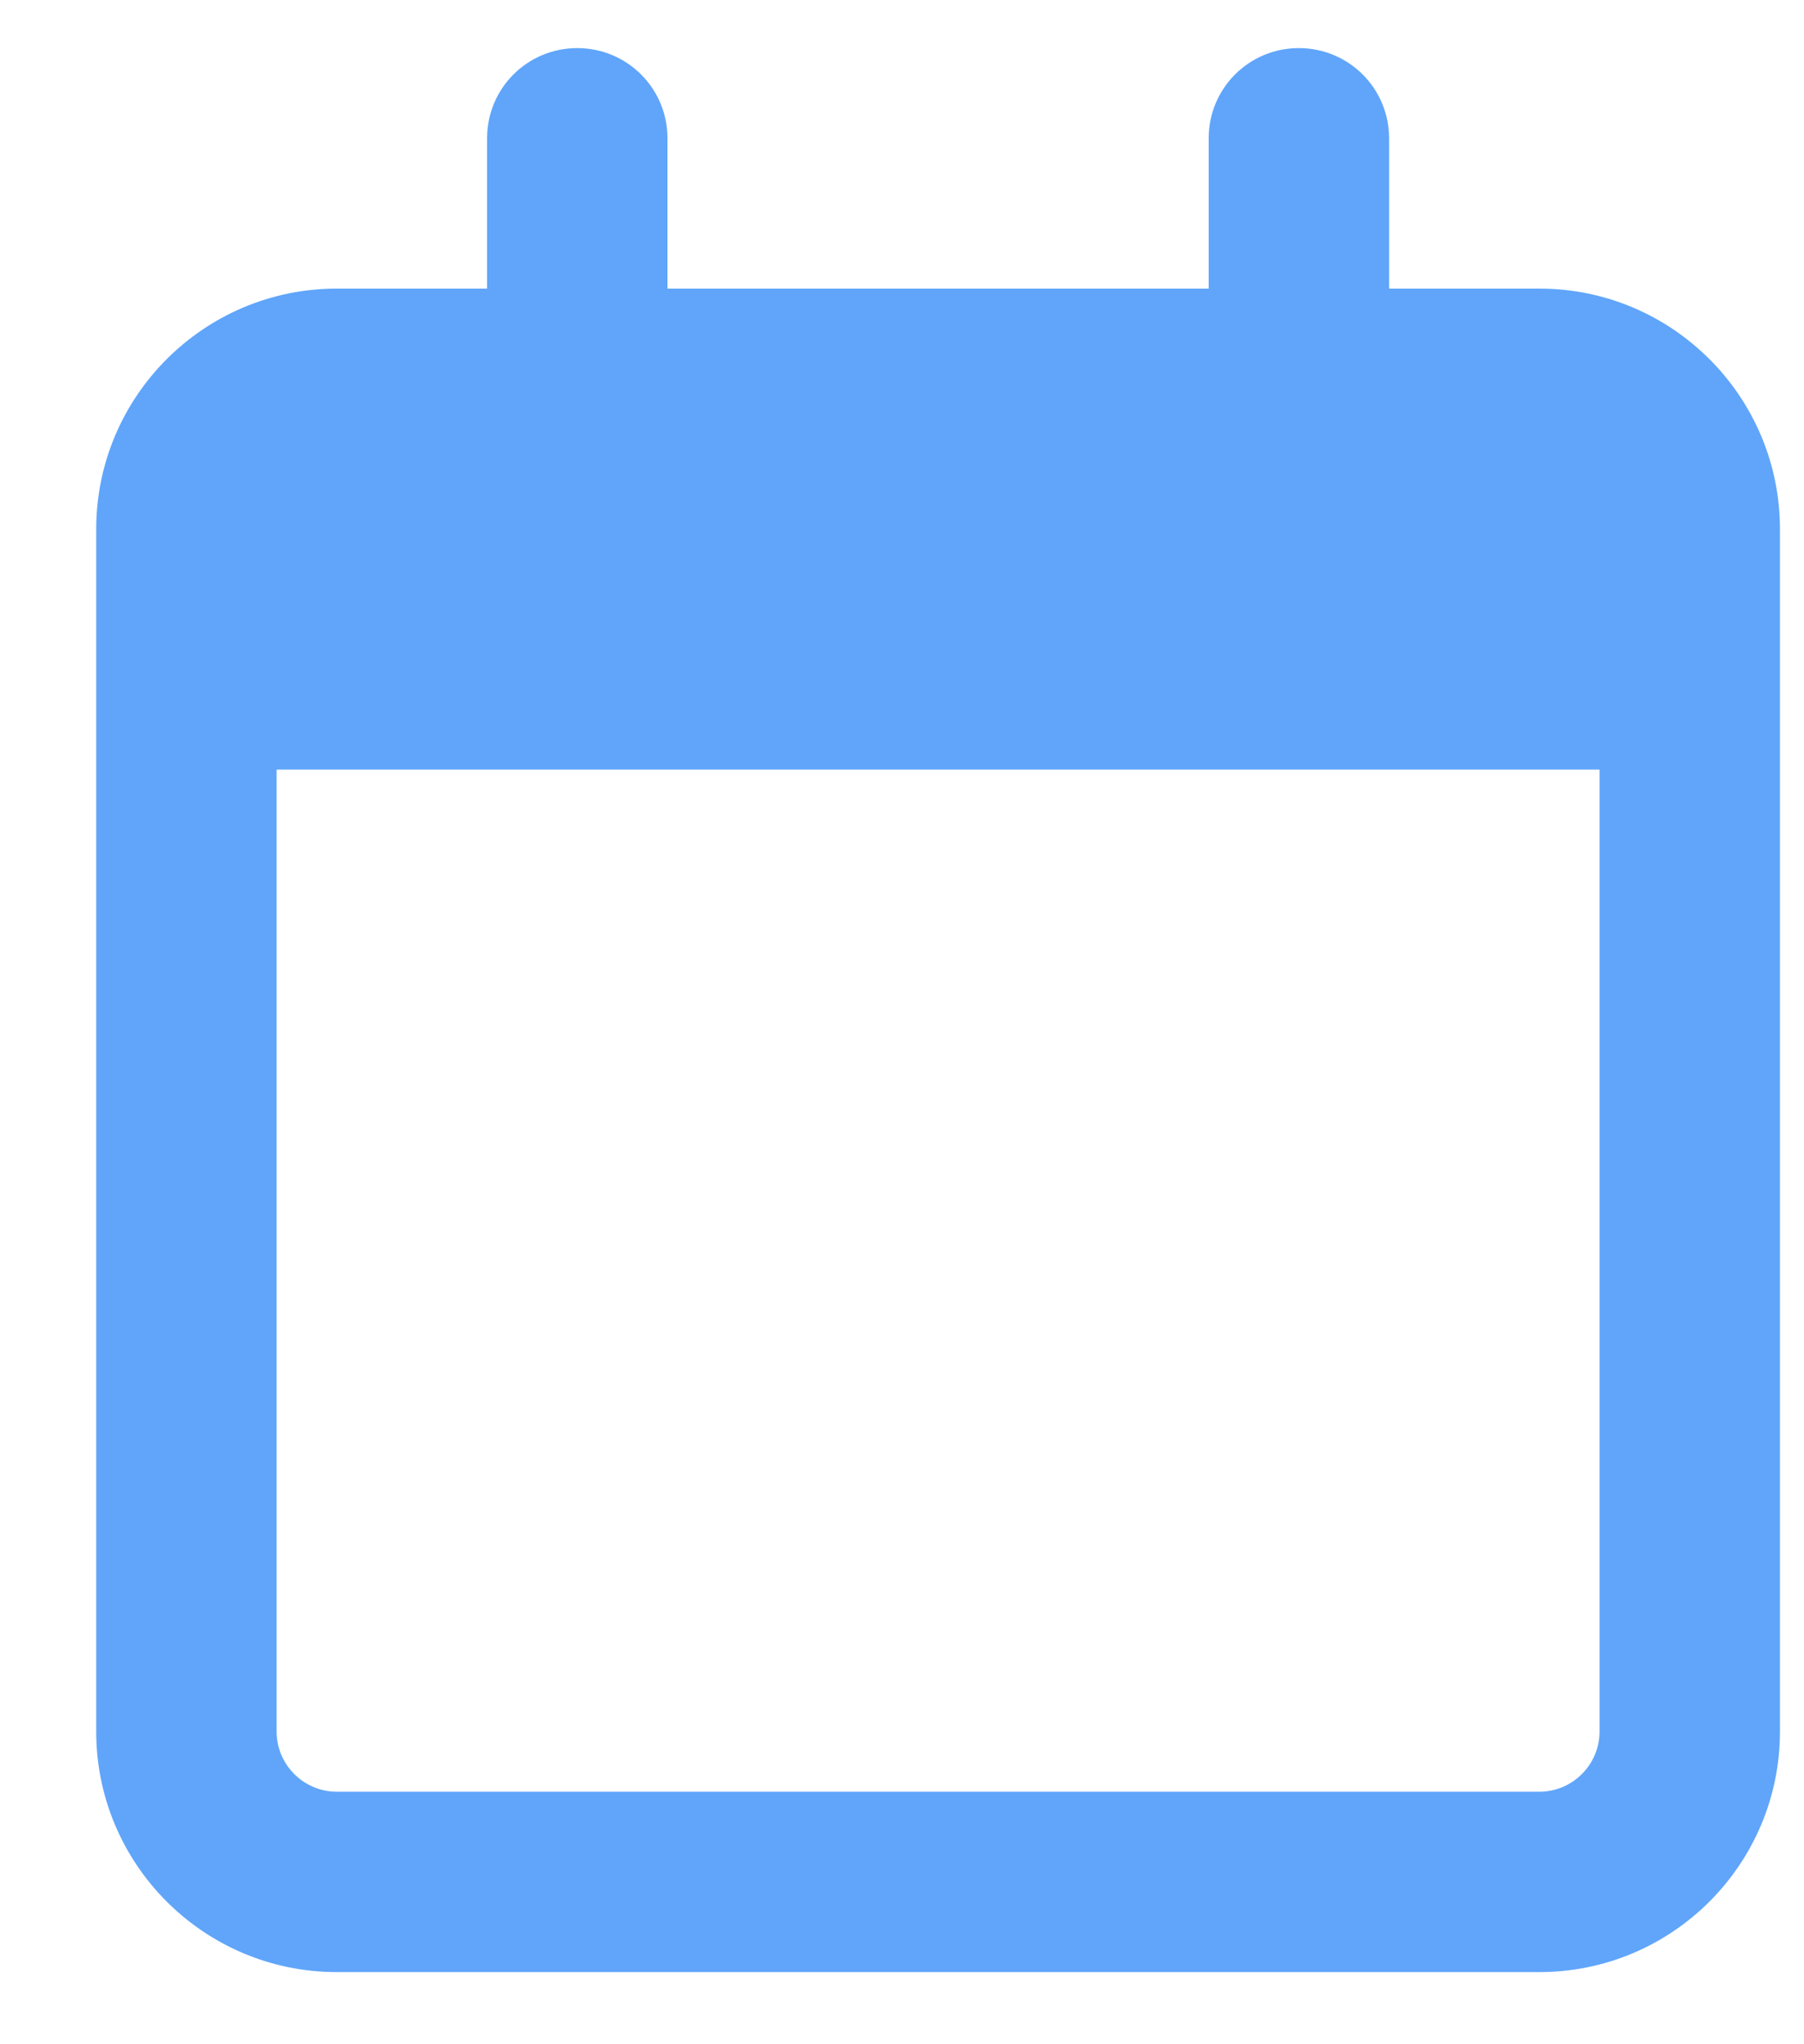 <svg width="15" height="17" viewBox="0 0 15 17" fill="none" xmlns="http://www.w3.org/2000/svg">
<path d="M5.55 1.15C5.55 0.735 5.215 0.4 4.8 0.4C4.384 0.4 4.05 0.735 4.05 1.15V2.4H2.8C1.697 2.4 0.8 3.297 0.8 4.4V4.9V6.4V14.4C0.8 15.504 1.697 16.4 2.8 16.4H12.8C13.903 16.4 14.8 15.504 14.8 14.4V6.4V4.9V4.4C14.8 3.297 13.903 2.4 12.8 2.4H11.55V1.15C11.55 0.735 11.215 0.4 10.8 0.4C10.384 0.4 10.05 0.735 10.05 1.15V2.4H5.55V1.15ZM2.3 6.4H13.3V14.4C13.3 14.675 13.075 14.9 12.8 14.9H2.8C2.525 14.9 2.3 14.675 2.3 14.4V6.4Z" fill="#60A5FA"/>
</svg>

